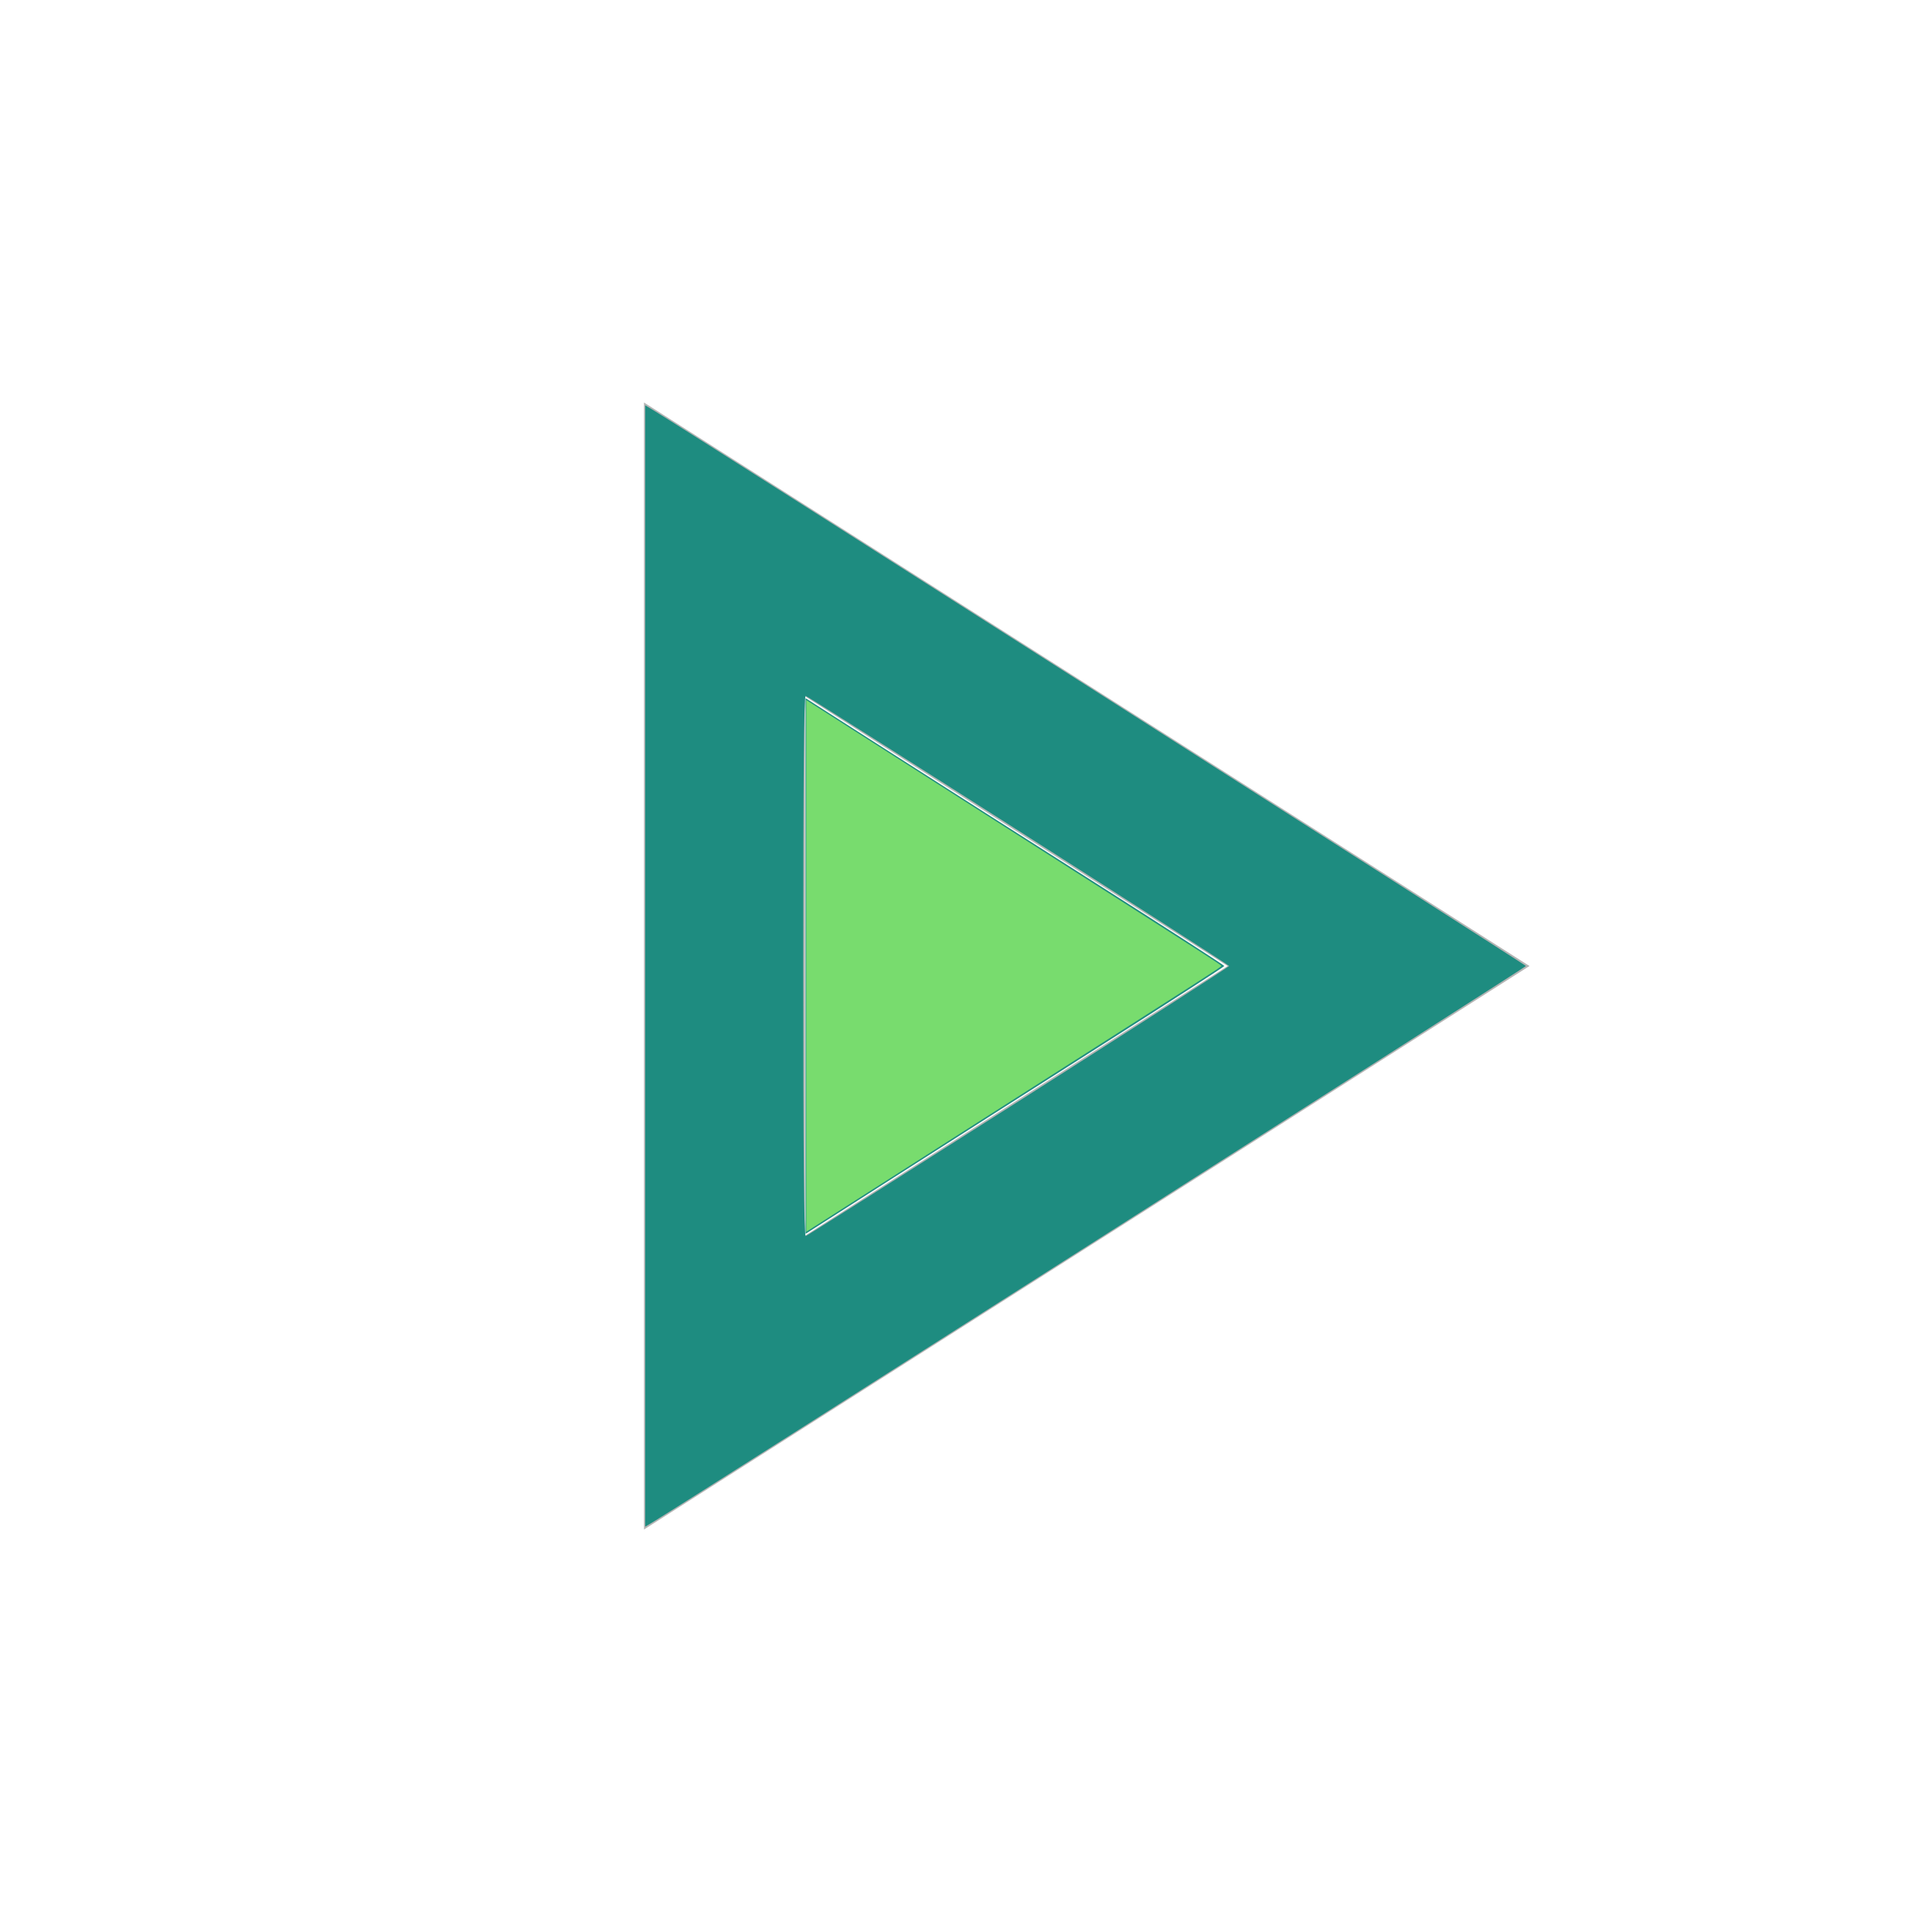 <?xml version="1.0" encoding="UTF-8" standalone="no"?>
<svg
   height="24px"
   viewBox="0 -960 960 960"
   width="24px"
   fill="#b4b4b4"
   version="1.1"
   id="svg1"
   sodipodi:docname="icon_play.svg"
   inkscape:version="1.4.2 (f4327f4, 2025-05-13)"
   xmlns:inkscape="http://www.inkscape.org/namespaces/inkscape"
   xmlns:sodipodi="http://sodipodi.sourceforge.net/DTD/sodipodi-0.dtd"
   xmlns="http://www.w3.org/2000/svg"
   xmlns:svg="http://www.w3.org/2000/svg">
  <defs
     id="defs1" />
  <sodipodi:namedview
     id="namedview1"
     pagecolor="#ffffff"
     bordercolor="#000000"
     borderopacity="0.25"
     inkscape:showpageshadow="2"
     inkscape:pageopacity="0.0"
     inkscape:pagecheckerboard="0"
     inkscape:deskcolor="#d1d1d1"
     inkscape:zoom="32"
     inkscape:cx="10.296875"
     inkscape:cy="11.359375"
     inkscape:window-width="1920"
     inkscape:window-height="1009"
     inkscape:window-x="-8"
     inkscape:window-y="-8"
     inkscape:window-maximized="1"
     inkscape:current-layer="svg1" />
  <path
     d="M320-200v-560l440 280-440 280Zm80-280Zm0 134 210-134-210-134v268Z"
     id="path1" />
  <path
     style="fill:#1e8c80;stroke-width:0.025;stroke-linecap:square;stroke-linejoin:bevel;paint-order:stroke markers fill;fill-opacity:1"
     d="M 10.007,12 V 8.673 l 1.093,0.698 c 0.601,0.384 1.771,1.129 2.601,1.656 0.829,0.527 1.508,0.965 1.508,0.973 0,0.008 -0.679,0.446 -1.508,0.973 -0.829,0.527 -2,1.272 -2.601,1.656 l -1.093,0.698 z"
     id="path2"
     transform="matrix(40,0,0,40,0,-960)" />
  <path
     style="fill:#1e8c80;fill-opacity:1;stroke-width:0.025;stroke-linecap:square;stroke-linejoin:bevel;paint-order:stroke markers fill"
     d="M 8.015,12 V 5.035 l 0.116,0.07 C 8.477,5.313 18.956,11.988 18.956,12 c 0,0.013 -10.479,6.687 -10.825,6.895 l -0.116,0.07 z M 12.654,13.68 C 14.092,12.764 15.268,12.008 15.268,12 c 0,-0.016 -5.207,-3.338 -5.26,-3.355 C 9.987,8.638 9.978,9.673 9.978,12 c 0,2.327 0.01,3.362 0.031,3.355 0.017,-0.006 1.208,-0.76 2.645,-1.675 z"
     id="path3"
     transform="matrix(40,0,0,40,0,-960)" />
  <path
     style="fill:#1e8c80;fill-opacity:1;stroke-width:0.025;stroke-linecap:square;stroke-linejoin:bevel;paint-order:stroke markers fill"
     d=""
     id="path4"
     transform="matrix(40,0,0,40,0,-960)" />
  <path
     style="fill:#1e8c80;fill-opacity:1;stroke-width:0.025;stroke-linecap:square;stroke-linejoin:bevel;paint-order:stroke markers fill"
     d=""
     id="path5"
     transform="matrix(40,0,0,40,0,-960)" />
  <path
     style="fill:#78dc6e;fill-opacity:1;stroke-width:0.026;stroke-linecap:square;stroke-linejoin:bevel;paint-order:stroke markers fill"
     d="M 10.016,12 V 8.696 l 0.086,0.056 c 0.047,0.031 1.07,0.684 2.273,1.451 2.637,1.682 2.797,1.784 2.797,1.796 0,0.012 -0.16,0.115 -2.797,1.796 -1.203,0.767 -2.226,1.42 -2.273,1.451 l -0.086,0.056 z"
     id="path17"
     transform="matrix(40,0,0,40,0,-960)" />
</svg>
